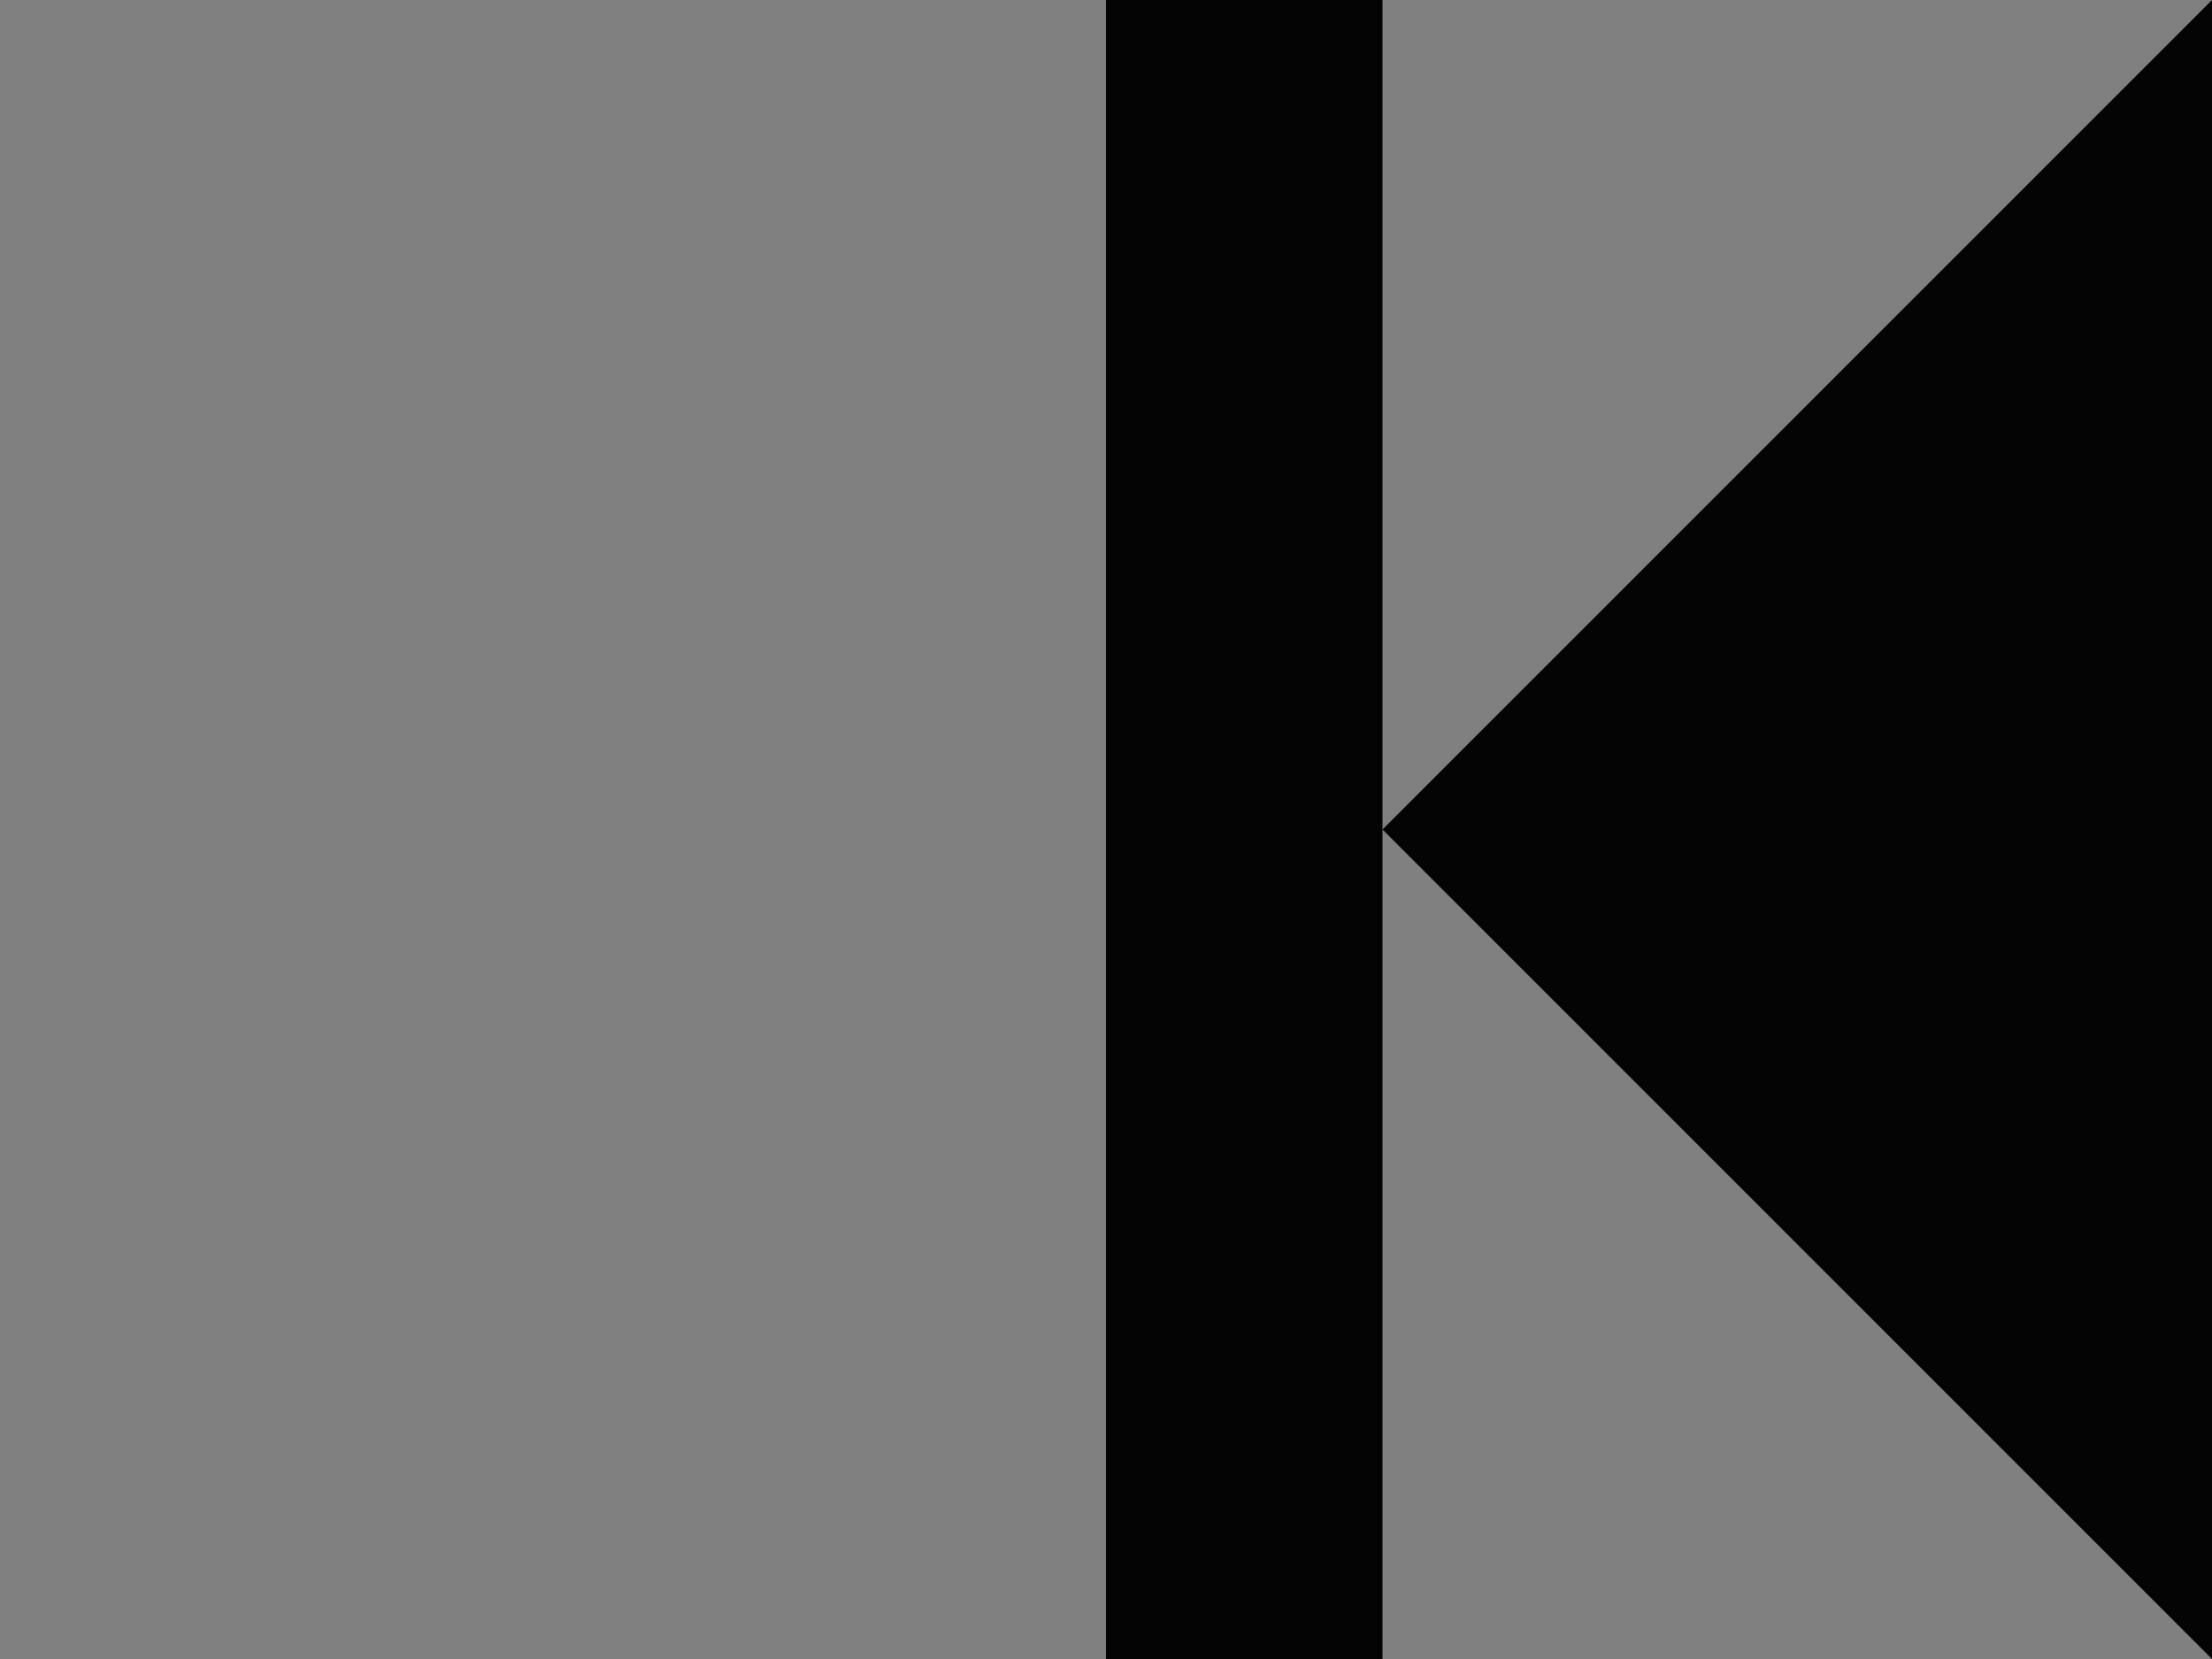 <?xml version="1.0" encoding="UTF-8" standalone="no"?>
<!-- Created with Inkscape (http://www.inkscape.org/) -->

<svg
   xmlns:dc="http://purl.org/dc/elements/1.1/"
   xmlns:cc="http://creativecommons.org/ns#"
   xmlns:rdf="http://www.w3.org/1999/02/22-rdf-syntax-ns#"
   xmlns:svg="http://www.w3.org/2000/svg"
   xmlns="http://www.w3.org/2000/svg"
   xmlns:sodipodi="http://sodipodi.sourceforge.net/DTD/sodipodi-0.dtd"
   xmlns:inkscape="http://www.inkscape.org/namespaces/inkscape"
   width="8"
   height="6"
   id="svg4136"
   version="1.1"
   inkscape:version="0.91 r13725"
   viewBox="0 0 8 6"
   sodipodi:docname="slider.range.from.svg">
  <rect x="0" y="0" width="8" height="6" fill="#808080" stroke="none"/>
  <defs
     id="defs4138" />
  <sodipodi:namedview
     id="base"
     pagecolor="#ffffff"
     bordercolor="#666666"
     borderopacity="1.0"
     inkscape:pageopacity="0.0"
     inkscape:pageshadow="2"
     inkscape:zoom="28"
     inkscape:cx="17.321425"
     inkscape:cy="-0.59730226"
     inkscape:current-layer="layer1"
     showgrid="true"
     inkscape:grid-bbox="true"
     inkscape:document-units="px"
     inkscape:window-width="1920"
     inkscape:window-height="1025"
     inkscape:window-x="-8"
     inkscape:window-y="-8"
     inkscape:window-maximized="1"
     guidetolerance="10000"
     objecttolerance="10000"
     fit-margin-top="0"
     fit-margin-left="0"
     fit-margin-right="0"
     fit-margin-bottom="0"
     inkscape:snap-path-clip="true"
     inkscape:snap-path-mask="true"
     inkscape:snap-tangential="true"
     inkscape:snap-perpendicular="true"
     inkscape:snap-object-midpoints="true"
     inkscape:snap-global="true"
     inkscape:snap-bbox="false"
     inkscape:snap-nodes="true"
     inkscape:snap-center="true"
     inkscape:snap-to-guides="false"
     inkscape:snap-others="false"
     inkscape:object-nodes="true"
     showguides="false">
    <inkscape:grid
       type="xygrid"
       id="grid4686"
       originx="73"
       originy="-69"
       empspacing="1"
       snapvisiblegridlinesonly="true"
       dotted="true" />
  </sodipodi:namedview>
  <g
     id="layer1"
     inkscape:label="Layer 1"
     inkscape:groupmode="layer"
     transform="translate(338.818,53.706)"
     style="display:inline">
    <circle
       style="fill:#f8f9fa;fill-opacity:1;stroke:#343a40;stroke-width:4.14;stroke-miterlimit:4;stroke-dasharray:none;stroke-opacity:1"
       id="path4137"
       cx="-230.818"
       cy="-13.706"
       r="32.93" />
    <ellipse
       style="fill:#040404;fill-opacity:1;stroke:#040404;stroke-width:6.379;stroke-miterlimit:4;stroke-dasharray:none;stroke-opacity:1"
       id="path4139"
       cx="-230.818"
       cy="-13.706"
       rx="13.811"
       ry="13.811" />
    <path
       style="fill:#040404;fill-opacity:1;fill-rule:evenodd;stroke:none;stroke-width:1px;stroke-linecap:butt;stroke-linejoin:miter;stroke-opacity:1"
       d="m -333.818,-50.706 3,-3 0,6 -1,-1 -1,-1 z"
       id="path4142"
       inkscape:connector-curvature="0" />
    <rect
       style="fill:#040404;fill-opacity:1;stroke:#007bff;stroke-width:0;stroke-miterlimit:4;stroke-dasharray:none;stroke-opacity:1"
       id="rect4136"
       width="1"
       height="6"
       x="-334.818"
       y="-53.706" />
  </g>
</svg>
